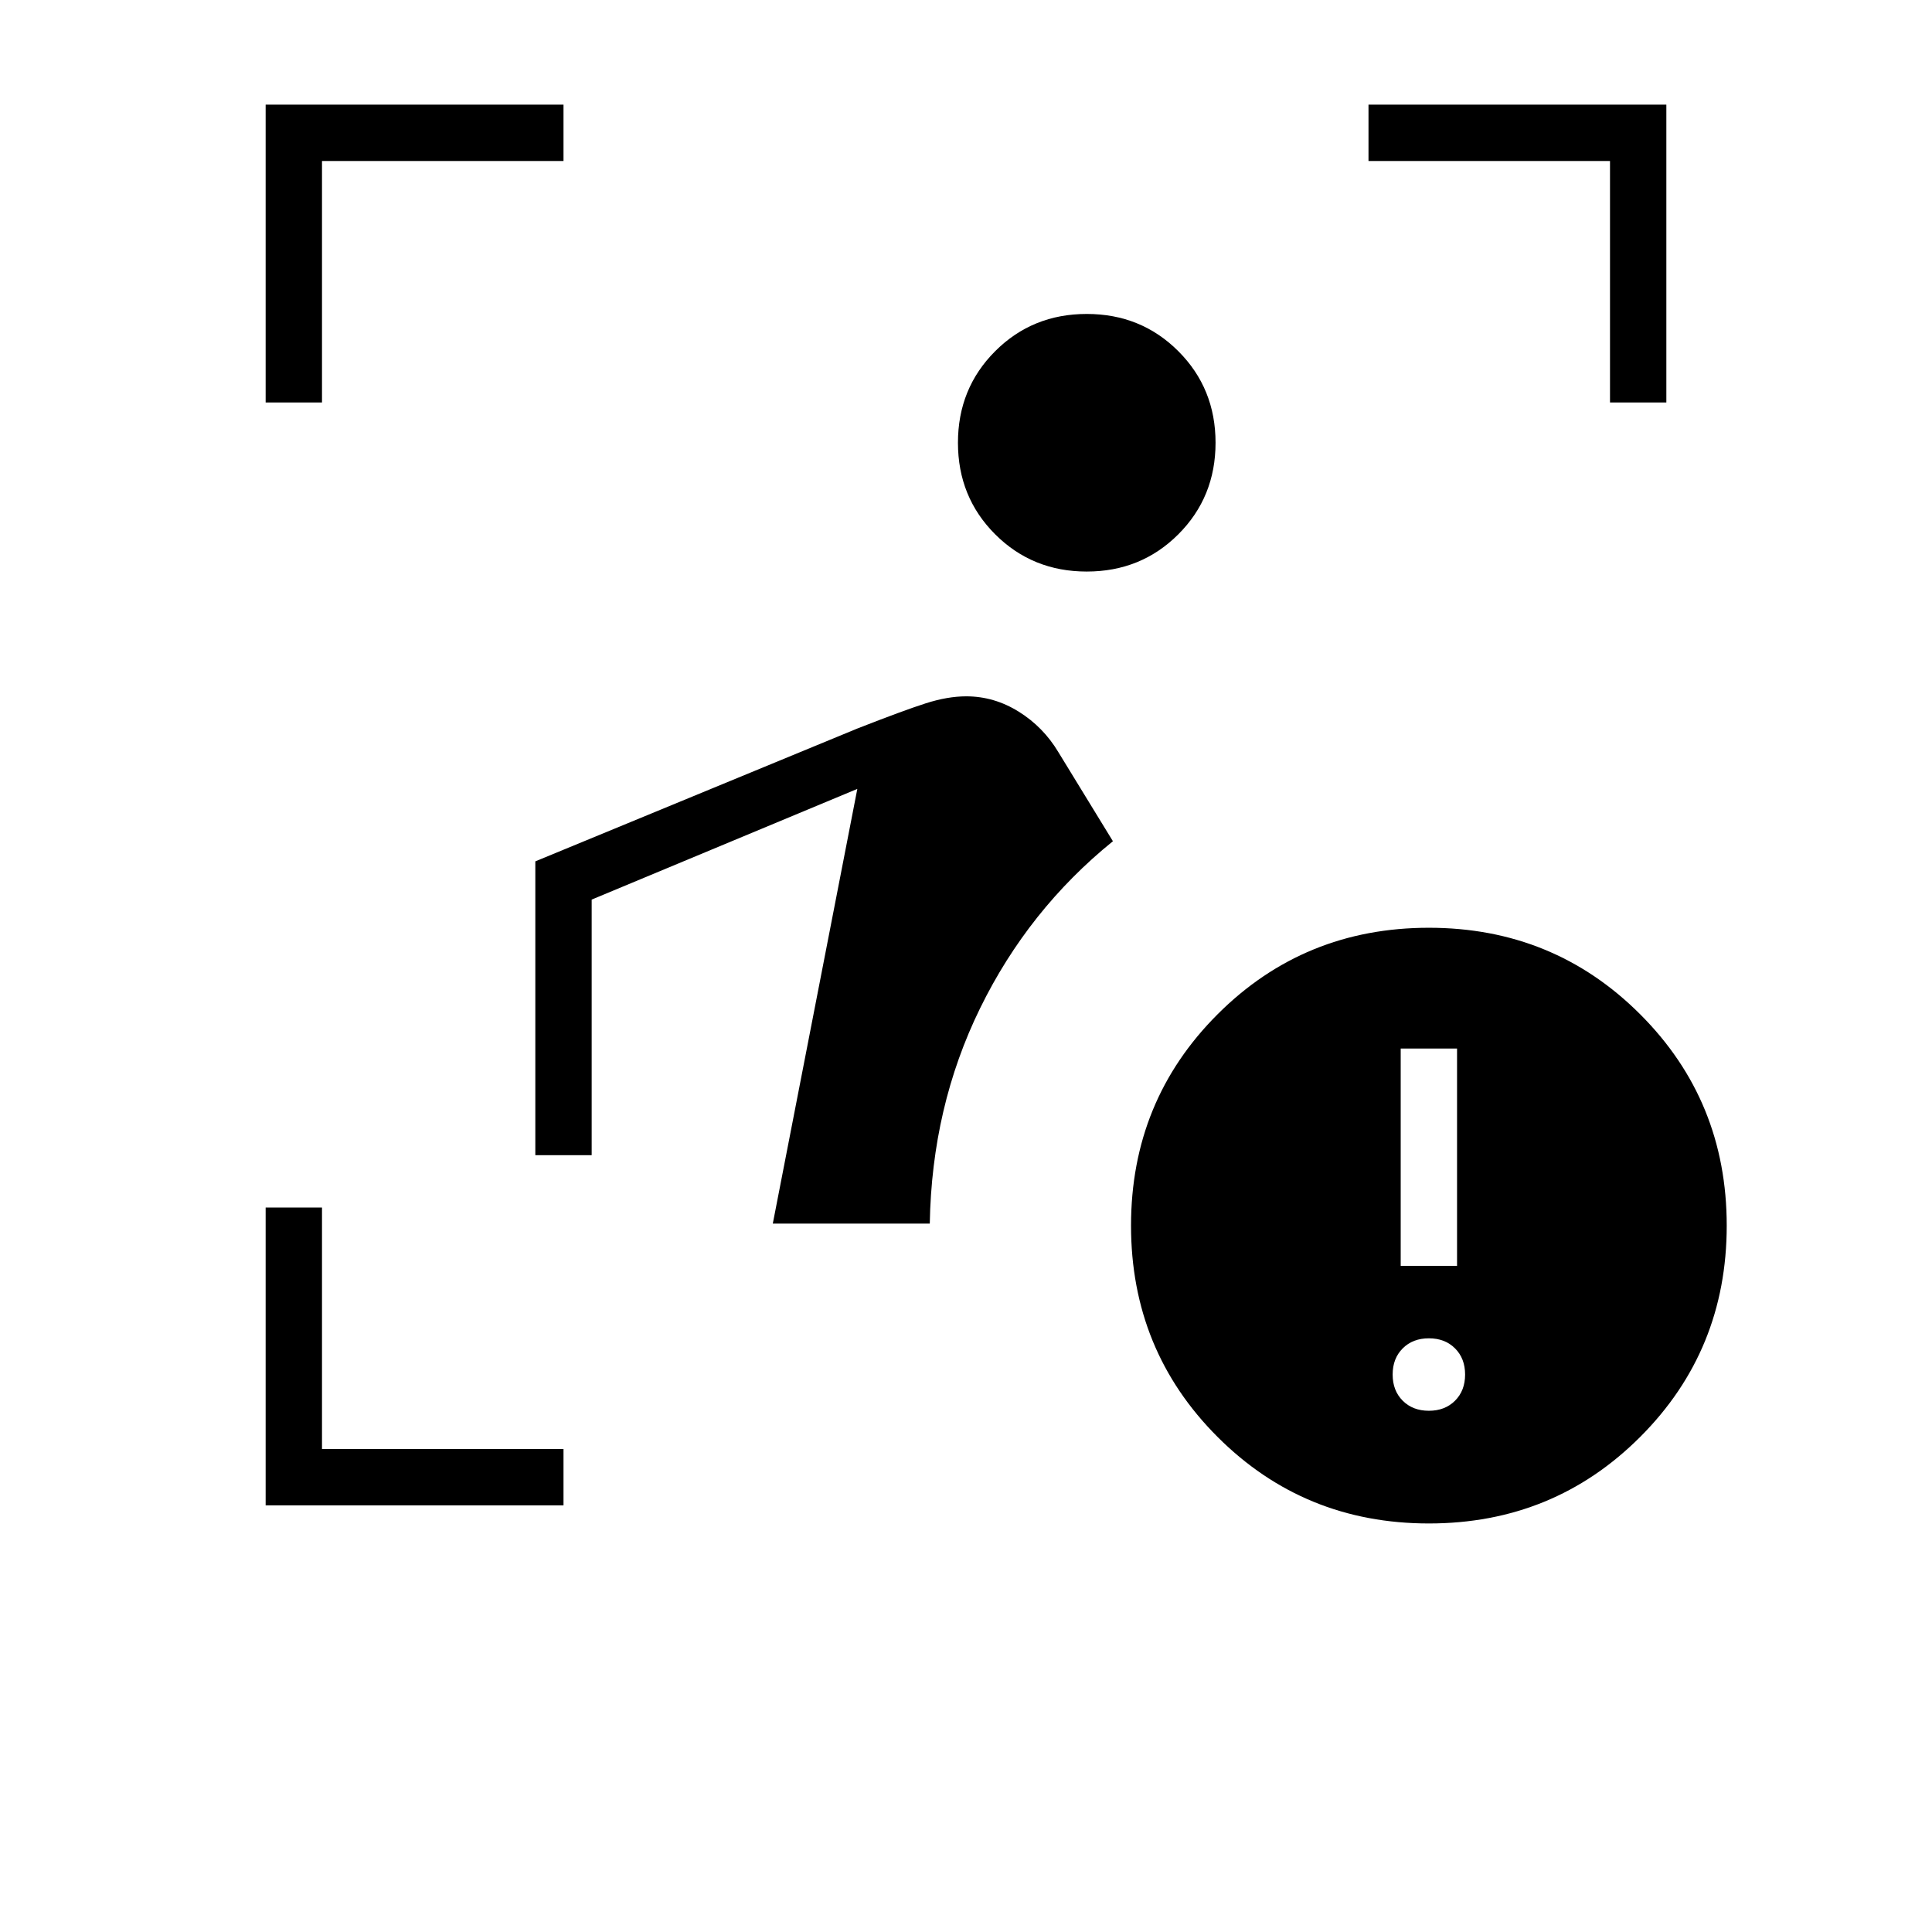 <svg xmlns="http://www.w3.org/2000/svg" height="24" viewBox="0 -960 960 960" width="24"><path d="M132-212v-148h28v120h120v28H132Zm252-140 42-216-132 55v127h-28v-146l160-66q23-9 33.92-12.5 10.92-3.5 20.18-3.5 13.9 0 26.11 7.62 12.2 7.61 19.66 20.07L553-542q-42 34-66 83t-25 107h-78Zm156-324q-27 0-45.5-18.5T476-740q0-27 18.5-45.5T540-804q27 0 45.5 18.5T604-740q0 27-18.5 45.5T540-676Zm-408-84v-148h148v28H160v120h-28Zm668 0v-120H680v-28h148v148h-28Zm-90 557q-62 0-105-43t-43-105q0-62 43-105t105-43q62 0 105 43t43 105q0 62-43 105t-105 43Zm-14-128h28v-108h-28v108Zm14 72q8 0 13-5t5-13q0-8-5-13t-13-5q-8 0-13 5t-5 13q0 8 5 13t13 5Z"/></svg>